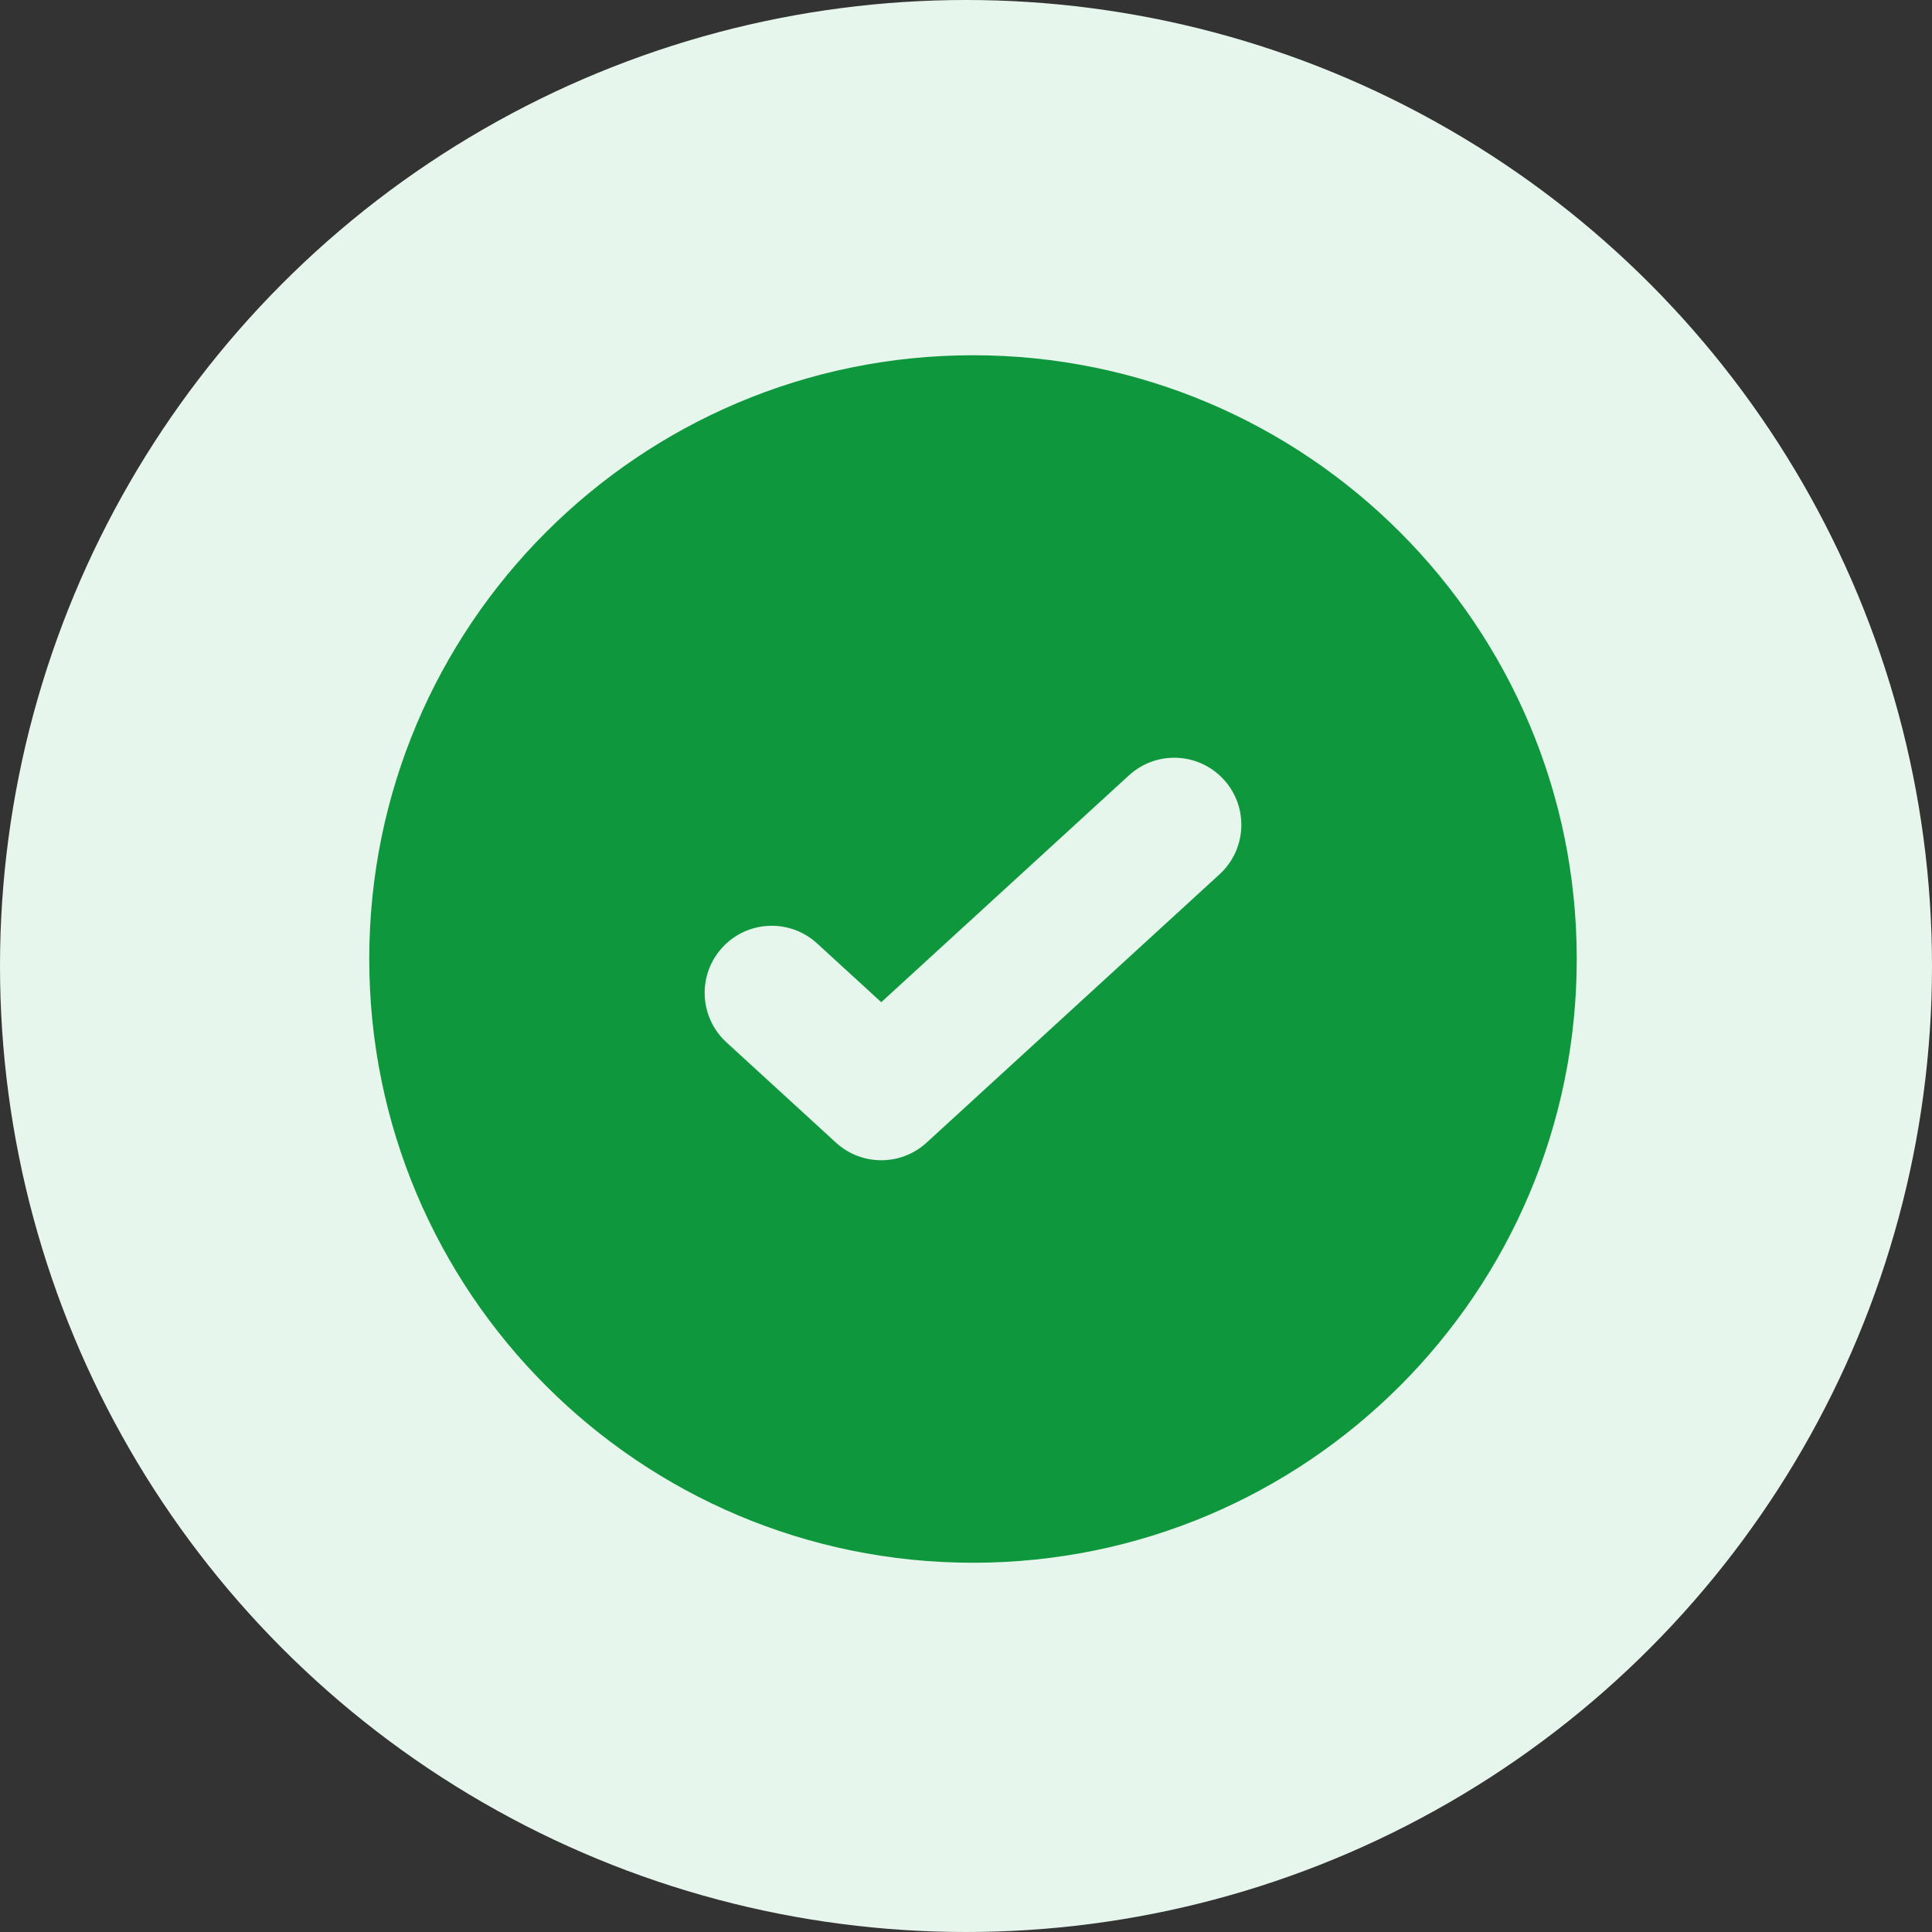 <svg width="138" height="138" viewBox="0 0 138 138" fill="none" xmlns="http://www.w3.org/2000/svg">
<rect x="0" y="0" width="138" height="138" fill="#333333" stroke="none"/>
<circle cx="69" cy="69" r="69" fill="#E7F6EC"/>
<path fill-rule="evenodd" clip-rule="evenodd" d="M69.5 111.625C93.317 111.625 112.625 92.317 112.625 68.5C112.625 44.683 93.317 25.375 69.5 25.375C45.683 25.375 26.375 44.683 26.375 68.5C26.375 92.317 45.683 111.625 69.5 111.625ZM87.111 62.45C89.063 60.663 89.196 57.632 87.409 55.68C85.621 53.729 82.59 53.596 80.639 55.383L62.947 71.586L58.361 67.385C56.41 65.598 53.379 65.731 51.591 67.683C49.804 69.634 49.937 72.665 51.889 74.453L59.711 81.617C61.543 83.294 64.352 83.294 66.184 81.617L87.111 62.45Z" fill="#0F973D"/>
</svg>
